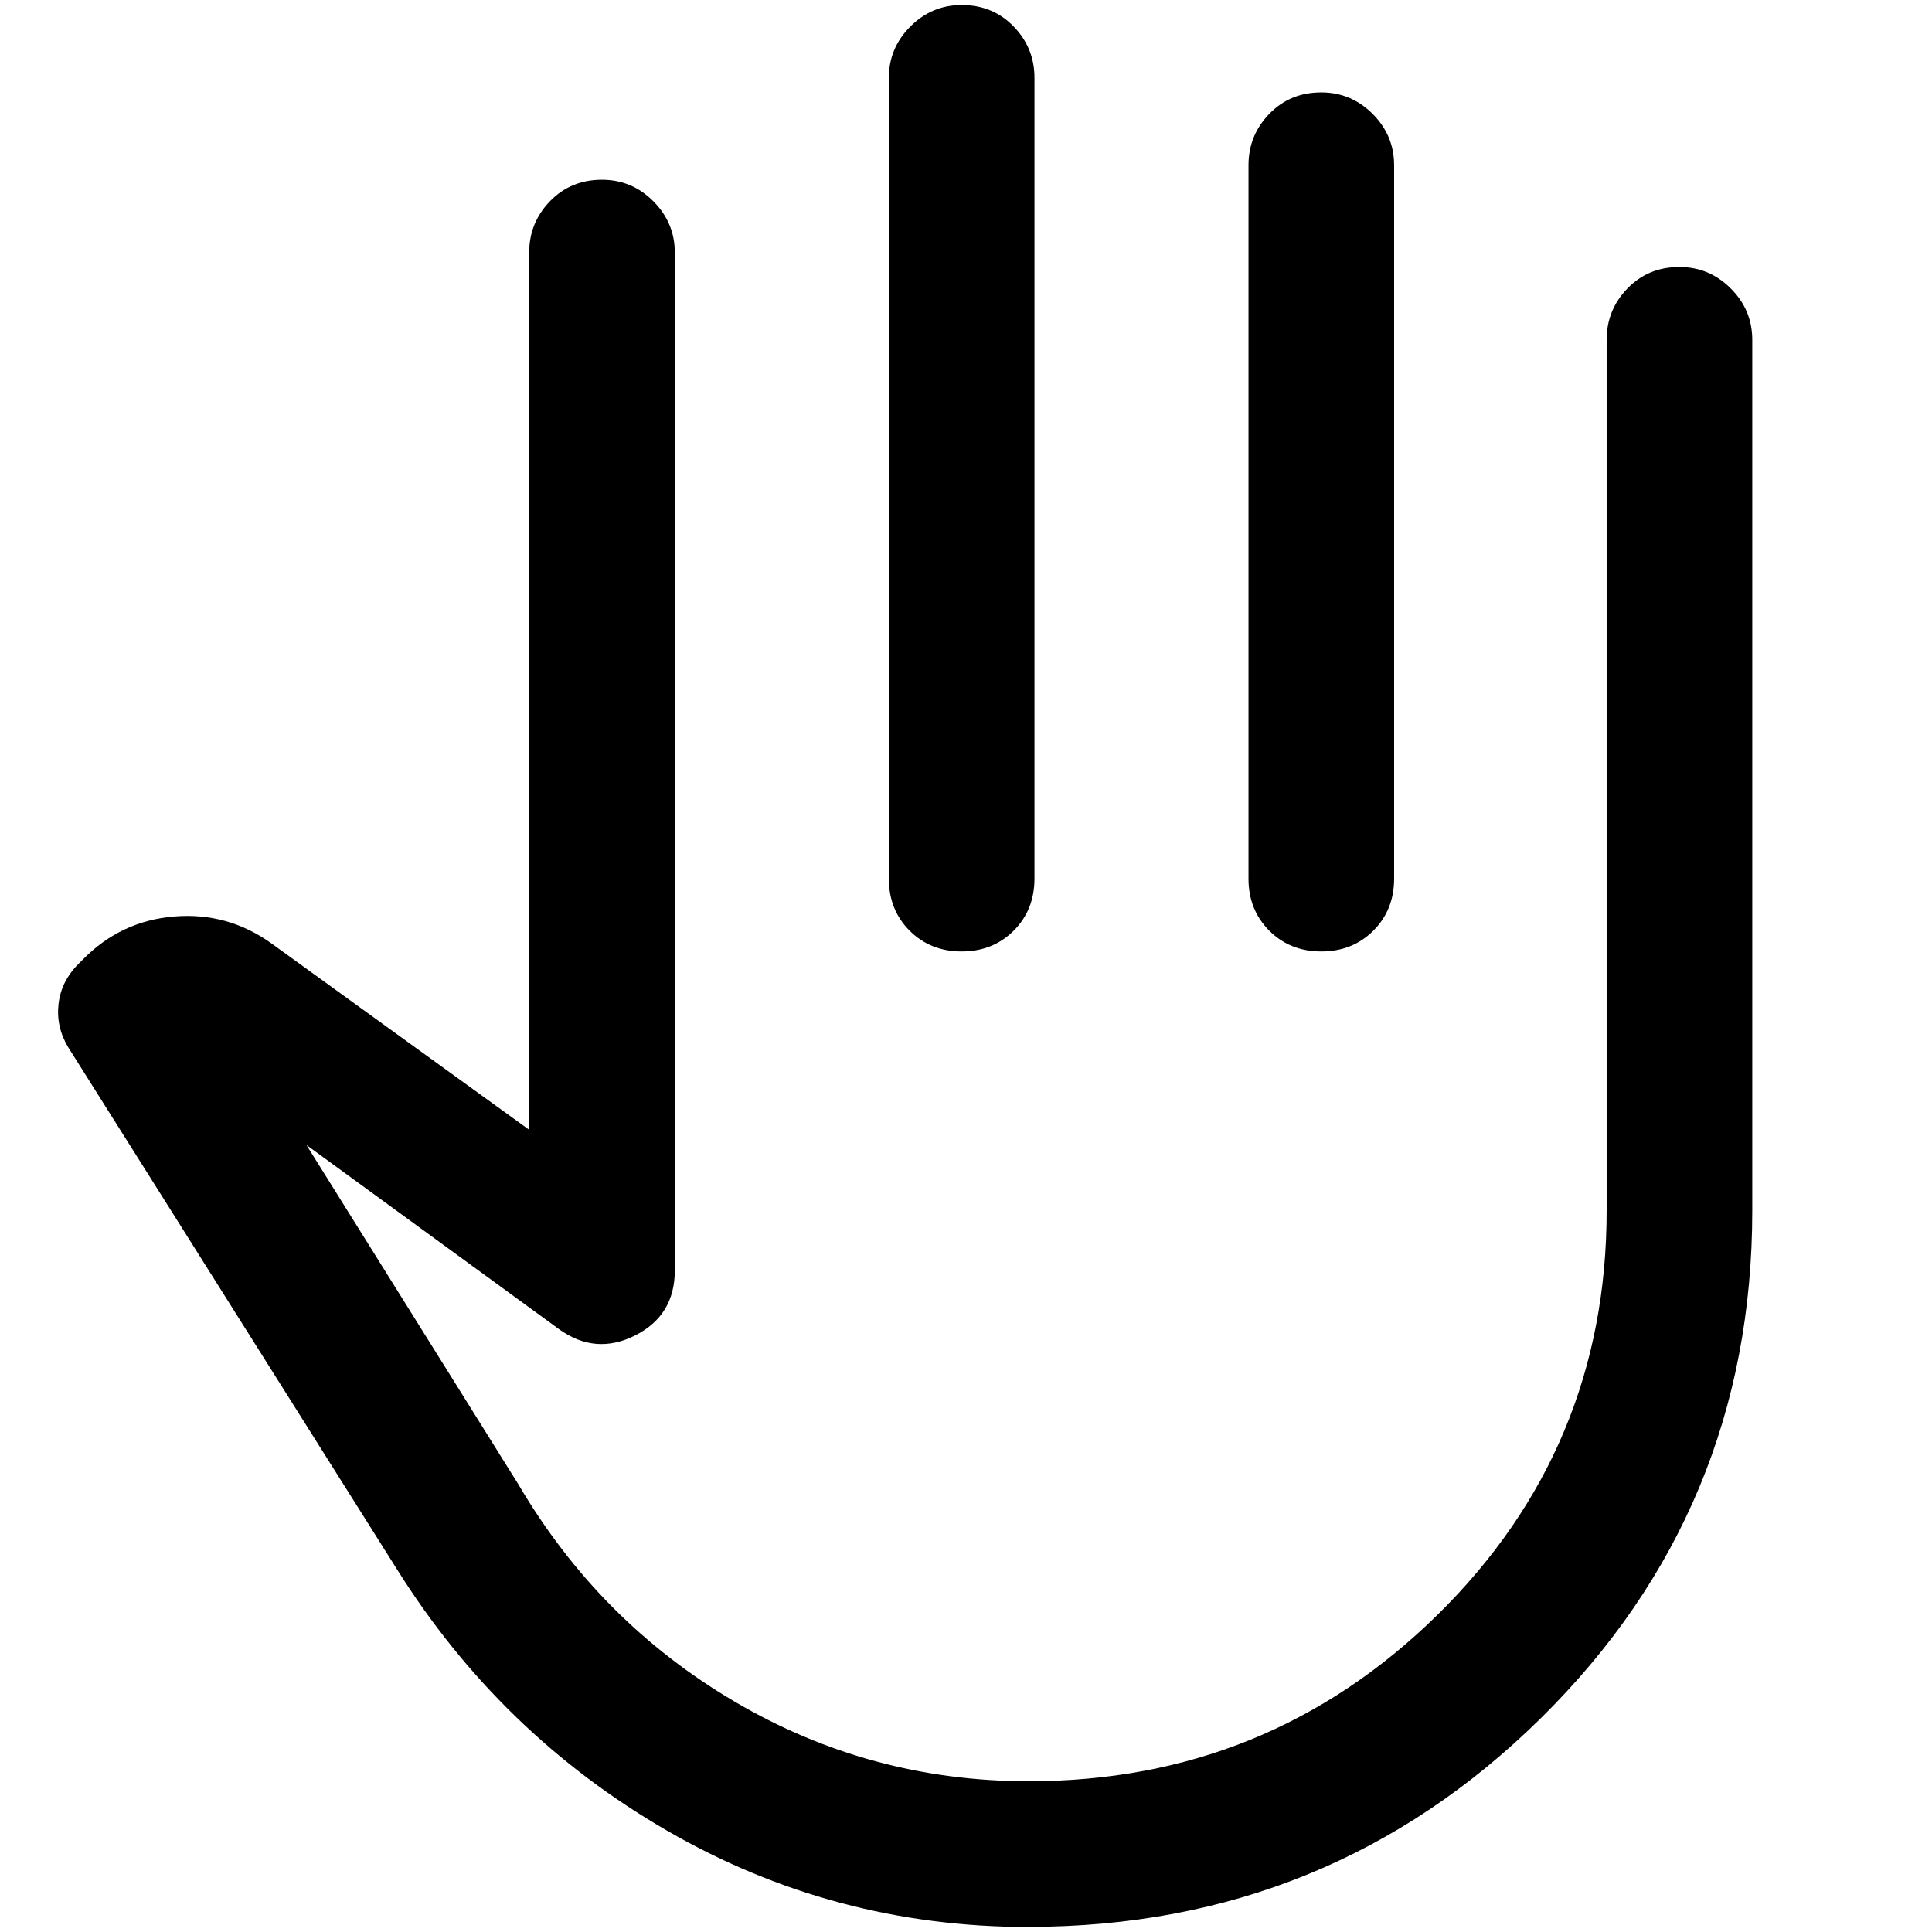 <!-- Generated by IcoMoon.io -->
<svg version="1.1" xmlns="http://www.w3.org/2000/svg" width="32" height="32" viewBox="0 0 32 32">
<path d="M17.037 31.917q-3.232 0-5.993-1.598t-4.474-4.335l-5.438-8.634q-0.205-0.338-0.163-0.717t0.332-0.669l0.072-0.072q0.627-0.639 1.513-0.712t1.61 0.446l4.269 3.087v-14.53q0-0.494 0.344-0.85t0.862-0.356q0.495 0 0.85 0.356t0.356 0.85v16.857q0 0.748-0.657 1.079t-1.26-0.103l-4.184-3.051 3.509 5.619q1.338 2.279 3.581 3.599t4.872 1.32q3.967 0 6.77-2.755t2.803-6.698v-14.422q0-0.494 0.344-0.85t0.862-0.356q0.494 0 0.85 0.356t0.356 0.85v14.422q0 4.956-3.503 8.41t-8.483 3.455zM15.928 0.083q0.518 0 0.862 0.356t0.344 0.85v13.264q0 0.518-0.344 0.862t-0.862 0.344-0.862-0.344-0.344-0.862v-13.264q0-0.494 0.356-0.85t0.85-0.356zM21.885 1.53q0.494 0 0.85 0.356t0.356 0.85v11.817q0 0.518-0.344 0.862t-0.862 0.344-0.862-0.344-0.344-0.862v-11.817q0-0.494 0.344-0.85t0.862-0.356z"></path>
</svg>
